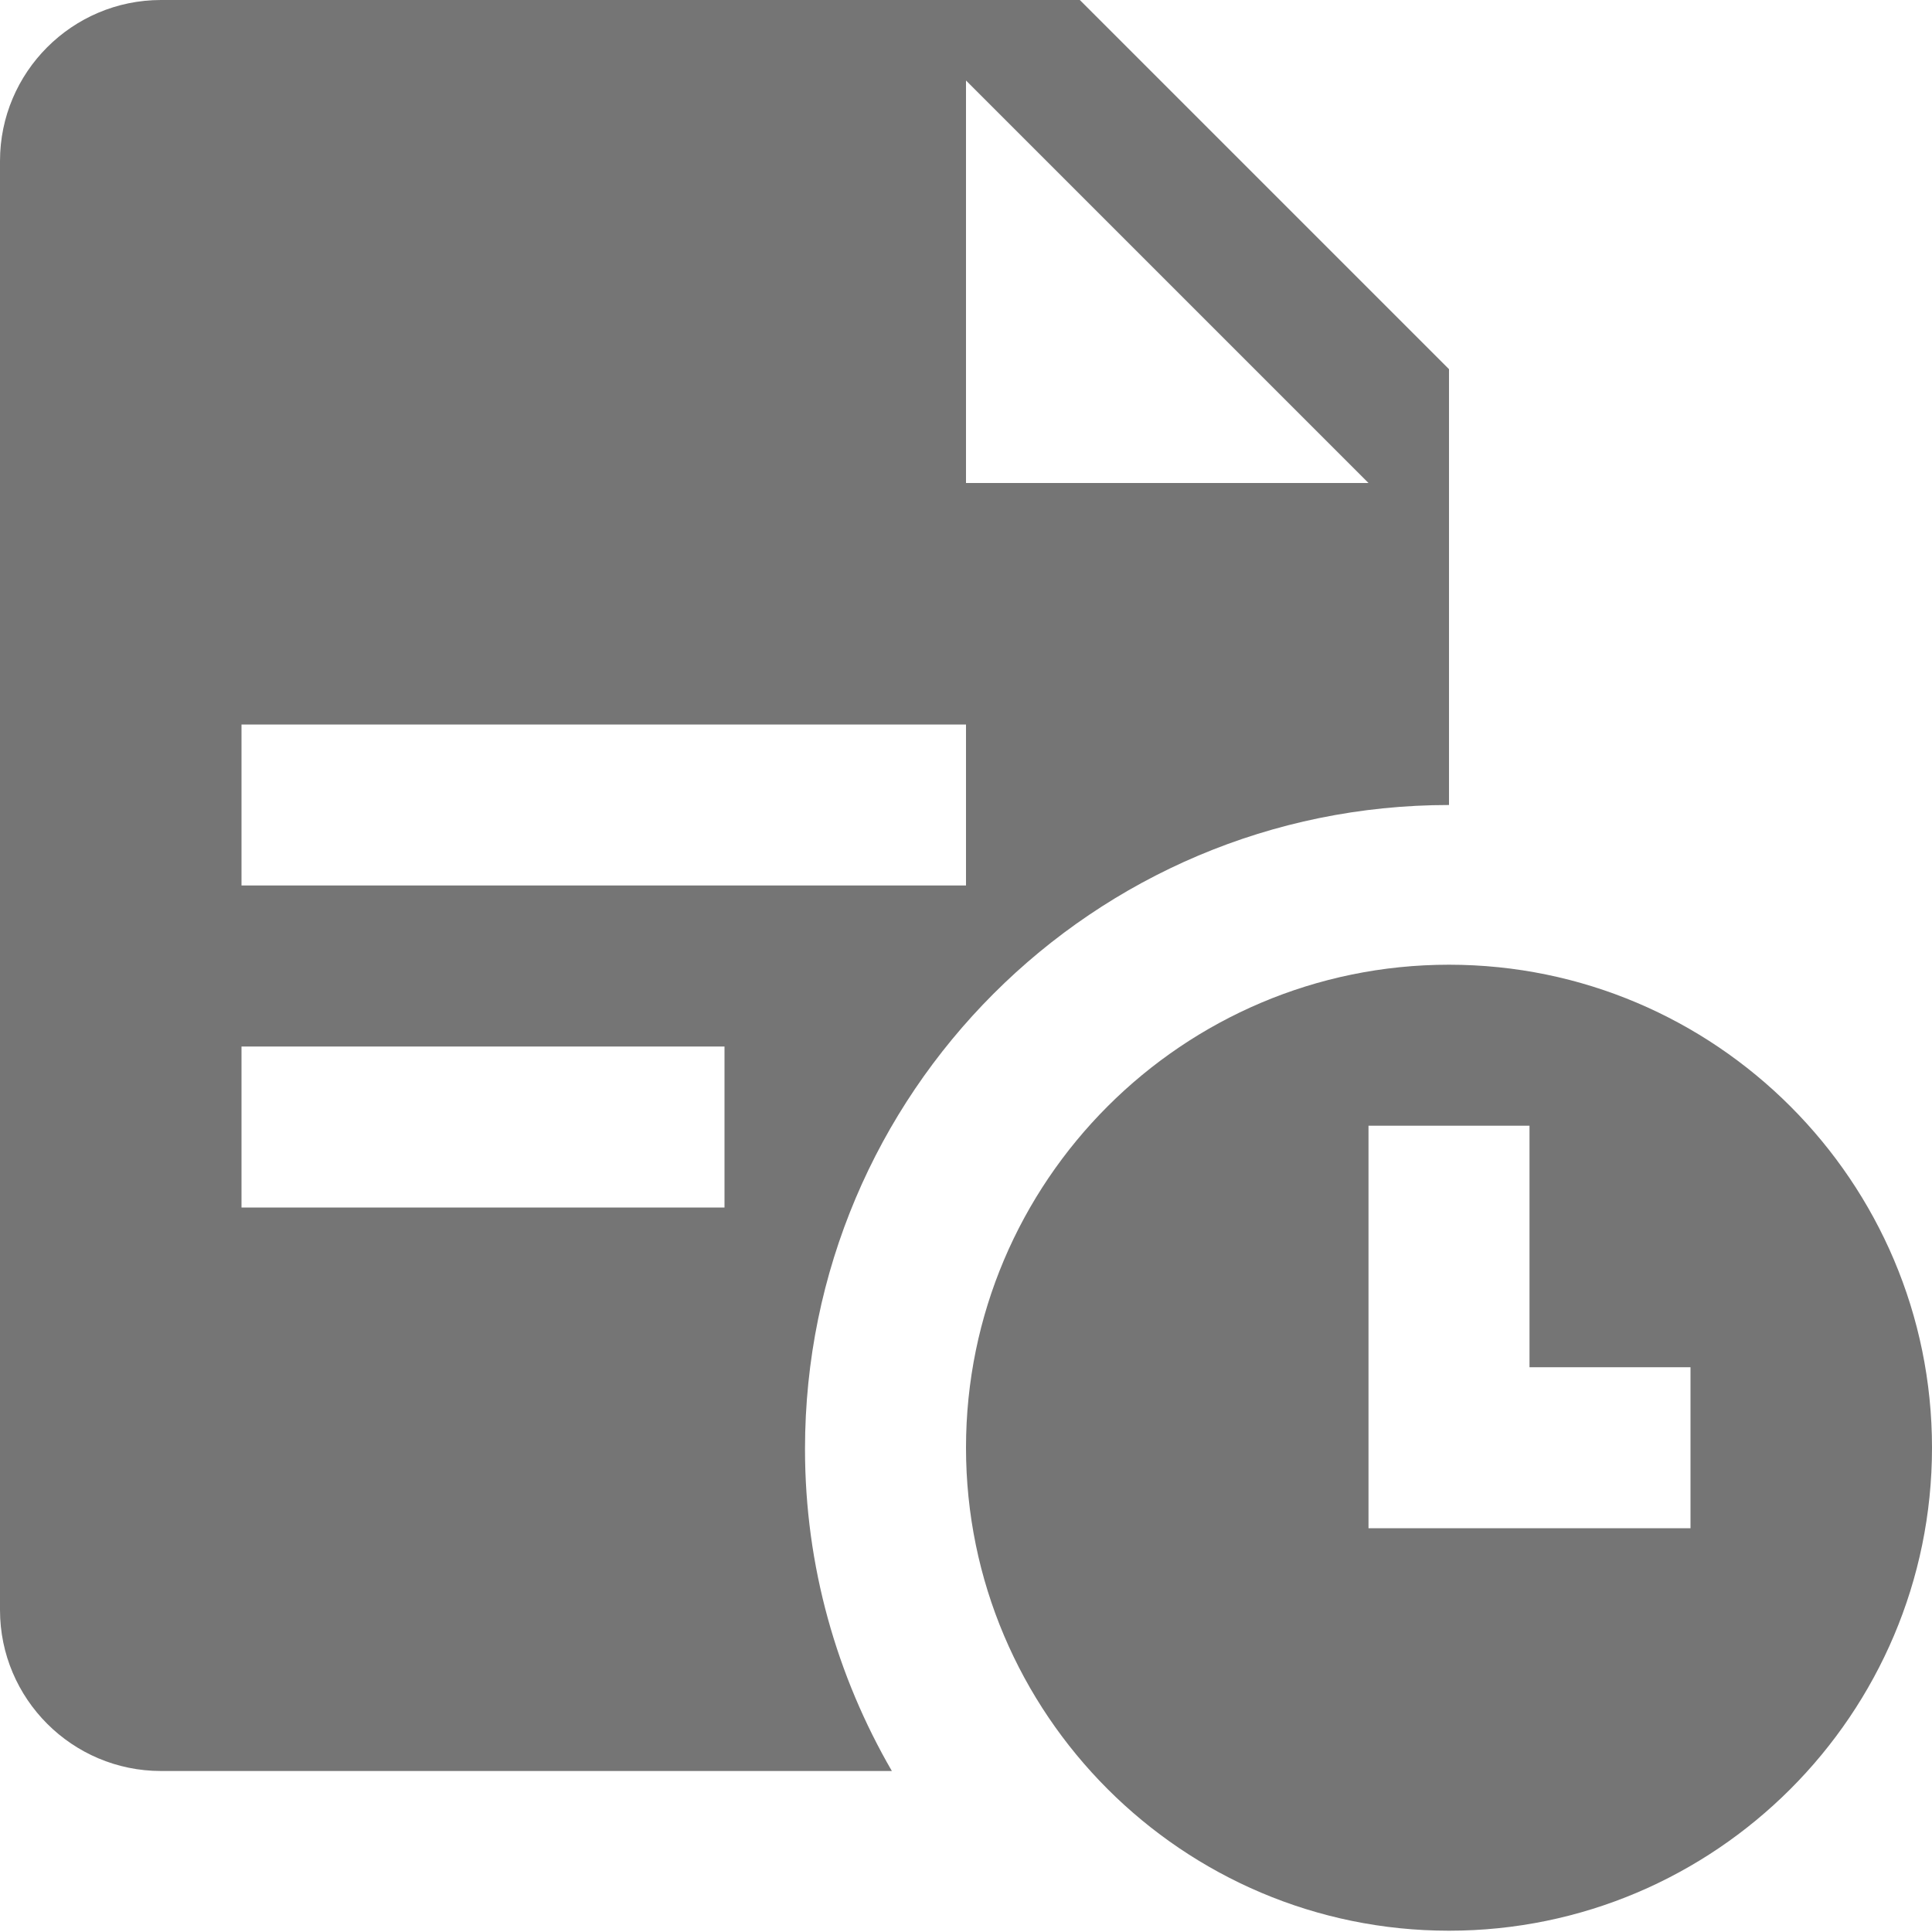 <?xml version="1.0" encoding="utf-8"?>
<!-- Generator: Adobe Illustrator 17.1.0, SVG Export Plug-In . SVG Version: 6.00 Build 0)  -->
<!DOCTYPE svg PUBLIC "-//W3C//DTD SVG 1.1//EN" "http://www.w3.org/Graphics/SVG/1.1/DTD/svg11.dtd">
<svg version="1.1" xmlns="http://www.w3.org/2000/svg" xmlns:xlink="http://www.w3.org/1999/xlink" x="0px" y="0px" width="24px"
	 height="24px" viewBox="0 0 24 24" enable-background="new 0 0 24 24" xml:space="preserve">
<g id="Frame_-_24px">
	<rect fill="none" width="24" height="24"/>
</g>
<g id="Filled_Icons">
	<g>
		<path fill="#757575" d="M18,10V4.586L13.414,0H2C0.897,0,0,0.898,0,2v18c0,1.103,0.897,2,2,2h9.079C10.397,20.823,10,19.459,10,18
			C10,13.582,13.582,10,18,10z M12,1l5,5h-5V1z M3,9h9v2H3V9z M9,15H3v-2h6V15z"/>
		<path fill="#757575" d="M18,11.984c-3.309,0-6,2.692-6,6s2.691,6,6,6s6-2.692,6-6S21.309,11.984,18,11.984z M21,18.984h-4v-5h2v3
			h2V18.984z"/>
	</g>
</g>
</svg>
